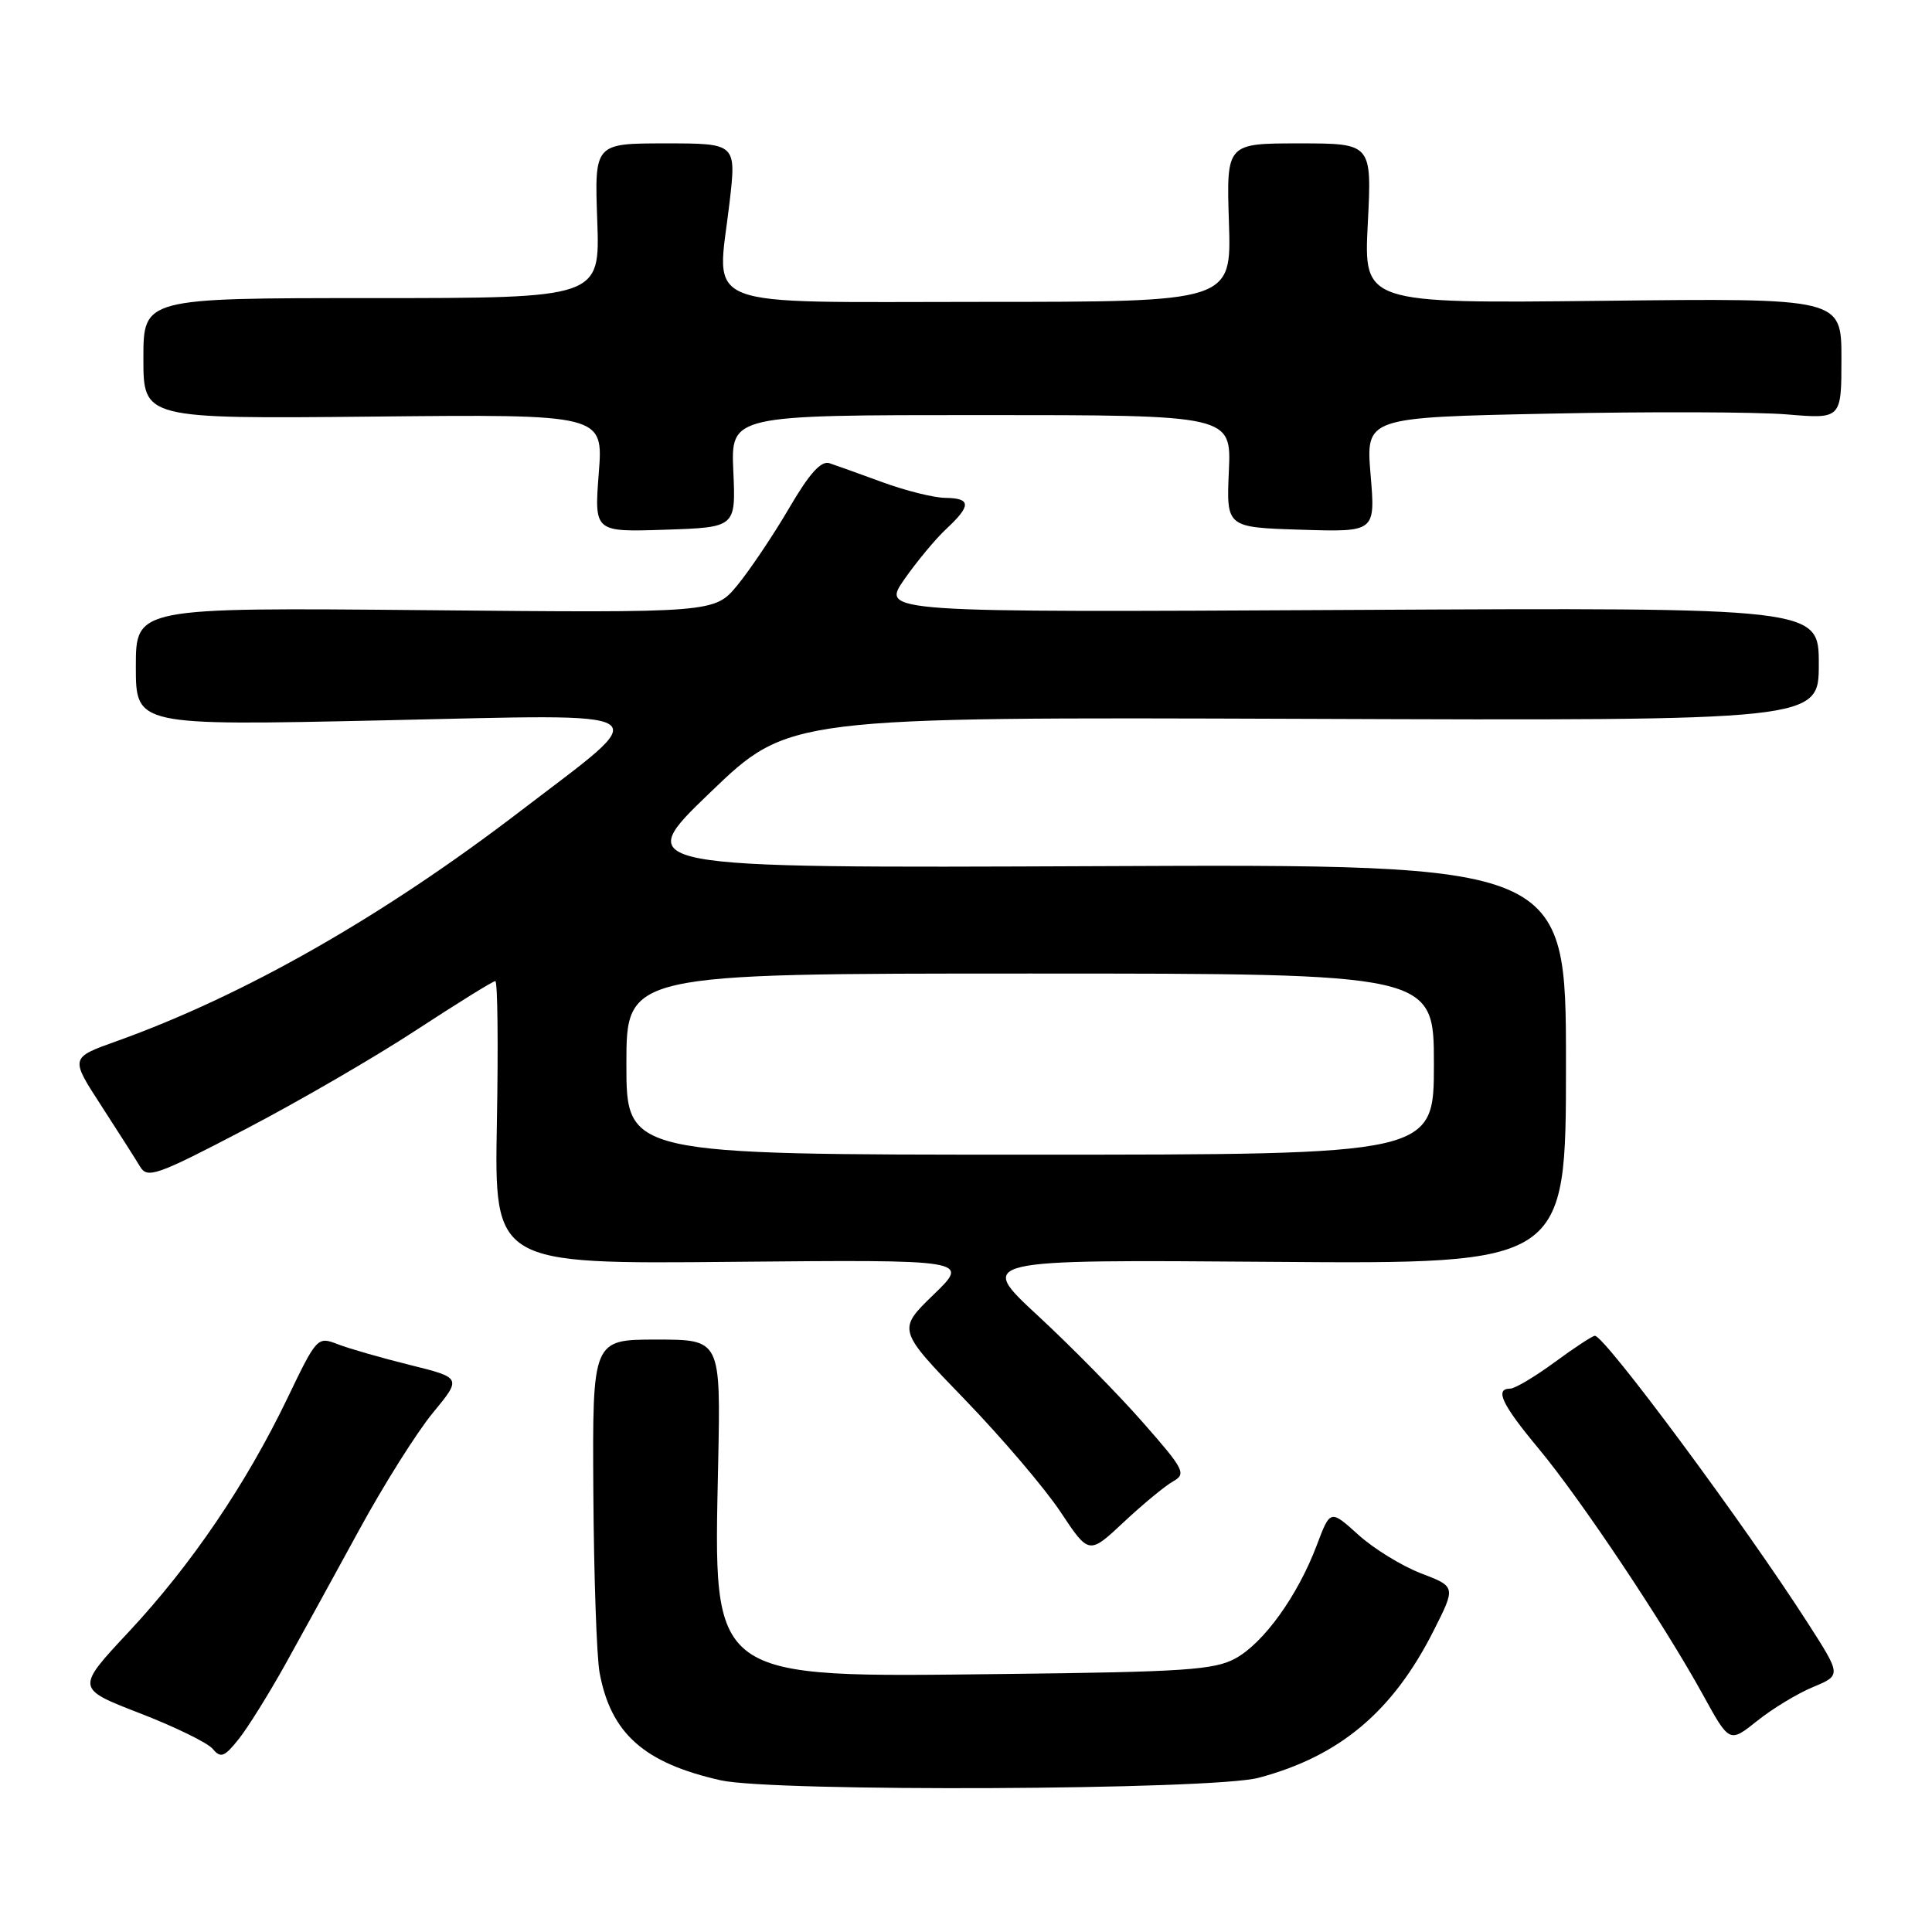 <?xml version="1.0" encoding="UTF-8" standalone="no"?>
<!DOCTYPE svg PUBLIC "-//W3C//DTD SVG 1.1//EN" "http://www.w3.org/Graphics/SVG/1.1/DTD/svg11.dtd" >
<svg xmlns="http://www.w3.org/2000/svg" xmlns:xlink="http://www.w3.org/1999/xlink" version="1.1" viewBox="0 0 256 256">
 <g >
 <path fill="currentColor"
d=" M 166.76 235.57 C 177.52 232.71 184.55 226.80 189.96 216.08 C 192.91 210.24 192.91 210.24 188.30 208.48 C 185.77 207.51 182.02 205.21 179.98 203.36 C 176.27 200.01 176.27 200.01 174.48 204.75 C 171.96 211.43 167.46 217.69 163.70 219.75 C 160.92 221.27 156.95 221.54 133.28 221.81 C 93.66 222.26 94.56 222.92 95.16 193.98 C 95.50 177.50 95.50 177.50 87.00 177.50 C 78.50 177.50 78.50 177.50 78.62 197.65 C 78.69 208.74 79.06 219.54 79.45 221.65 C 80.95 229.71 85.34 233.61 95.50 235.90 C 102.44 237.46 160.67 237.20 166.76 235.57 Z  M 37.77 220.60 C 39.94 216.69 44.37 208.64 47.61 202.69 C 50.85 196.75 55.23 189.79 57.34 187.23 C 61.18 182.57 61.18 182.57 54.34 180.87 C 50.58 179.94 46.27 178.70 44.76 178.12 C 42.06 177.07 41.98 177.17 38.08 185.28 C 32.61 196.65 25.33 207.38 17.06 216.23 C 10.05 223.73 10.05 223.73 18.52 227.01 C 23.18 228.81 27.54 230.94 28.20 231.75 C 29.24 233.00 29.74 232.81 31.62 230.45 C 32.83 228.94 35.59 224.50 37.77 220.60 Z  M 240.24 223.54 C 243.98 221.98 243.98 221.98 239.58 215.12 C 231.16 201.99 212.64 177.00 211.33 177.00 C 211.02 177.00 208.62 178.57 206.00 180.50 C 203.38 182.42 200.73 184.00 200.12 184.00 C 198.01 184.00 199.00 186.09 203.87 191.94 C 209.47 198.67 220.47 215.15 225.64 224.55 C 229.16 230.96 229.16 230.96 232.83 228.03 C 234.85 226.41 238.18 224.39 240.24 223.54 Z  M 155.44 196.29 C 157.22 195.30 156.92 194.71 151.44 188.48 C 148.19 184.77 141.92 178.40 137.51 174.32 C 129.50 166.90 129.50 166.90 168.50 167.20 C 207.50 167.50 207.50 167.50 207.50 141.00 C 207.50 114.50 207.50 114.50 145.59 114.77 C 83.68 115.03 83.68 115.03 94.09 105.02 C 104.50 95.01 104.50 95.01 172.75 95.25 C 241.00 95.50 241.00 95.50 241.00 88.00 C 241.00 80.50 241.00 80.50 178.90 80.82 C 116.80 81.15 116.80 81.15 119.79 76.82 C 121.44 74.45 123.96 71.41 125.39 70.08 C 128.72 66.98 128.68 66.01 125.25 65.97 C 123.74 65.95 120.03 65.03 117.00 63.92 C 113.97 62.81 110.79 61.67 109.92 61.38 C 108.80 61.01 107.26 62.71 104.55 67.35 C 102.46 70.92 99.38 75.50 97.72 77.53 C 94.68 81.21 94.68 81.21 56.34 80.85 C 18.00 80.50 18.00 80.50 18.00 88.33 C 18.00 96.16 18.00 96.16 50.75 95.45 C 88.43 94.63 86.97 93.68 69.00 107.44 C 50.75 121.43 32.31 131.93 15.40 137.98 C 9.30 140.16 9.30 140.16 13.40 146.48 C 15.65 149.96 17.98 153.61 18.56 154.58 C 19.53 156.20 20.74 155.78 32.45 149.66 C 39.51 145.98 49.73 140.05 55.17 136.48 C 60.62 132.92 65.32 130.00 65.63 130.00 C 65.94 130.00 66.03 138.44 65.84 148.75 C 65.50 167.50 65.50 167.50 97.00 167.20 C 128.50 166.91 128.50 166.91 123.70 171.55 C 118.90 176.20 118.90 176.20 127.82 185.42 C 132.73 190.50 138.44 197.20 140.52 200.33 C 144.29 206.01 144.29 206.01 148.90 201.69 C 151.44 199.31 154.39 196.88 155.44 196.29 Z  M 97.17 62.44 C 96.84 55.00 96.84 55.00 130.00 55.00 C 163.16 55.00 163.16 55.00 162.83 62.44 C 162.50 69.88 162.50 69.88 172.38 70.19 C 182.25 70.50 182.25 70.50 181.61 62.90 C 180.98 55.31 180.98 55.31 205.24 54.81 C 218.58 54.53 232.76 54.58 236.75 54.91 C 244.00 55.52 244.00 55.52 244.00 47.51 C 244.00 39.50 244.00 39.50 212.35 39.86 C 180.70 40.21 180.70 40.21 181.24 29.61 C 181.78 19.00 181.78 19.00 172.14 19.00 C 162.50 19.00 162.50 19.00 162.84 29.50 C 163.18 40.00 163.18 40.00 130.11 40.00 C 91.92 40.00 94.99 41.20 96.66 26.91 C 97.58 19.00 97.58 19.00 88.17 19.00 C 78.77 19.00 78.77 19.00 79.14 29.25 C 79.50 39.50 79.50 39.50 49.25 39.50 C 19.00 39.50 19.00 39.50 19.00 47.50 C 19.00 55.50 19.00 55.50 49.47 55.20 C 79.95 54.89 79.95 54.89 79.34 62.70 C 78.74 70.50 78.74 70.50 88.12 70.19 C 97.50 69.88 97.50 69.88 97.17 62.44 Z  M 83.00 141.00 C 83.00 129.00 83.00 129.00 136.50 129.00 C 190.00 129.00 190.00 129.00 190.00 141.00 C 190.00 153.00 190.00 153.00 136.50 153.00 C 83.00 153.00 83.00 153.00 83.00 141.00 Z "/>
</g>
</svg>